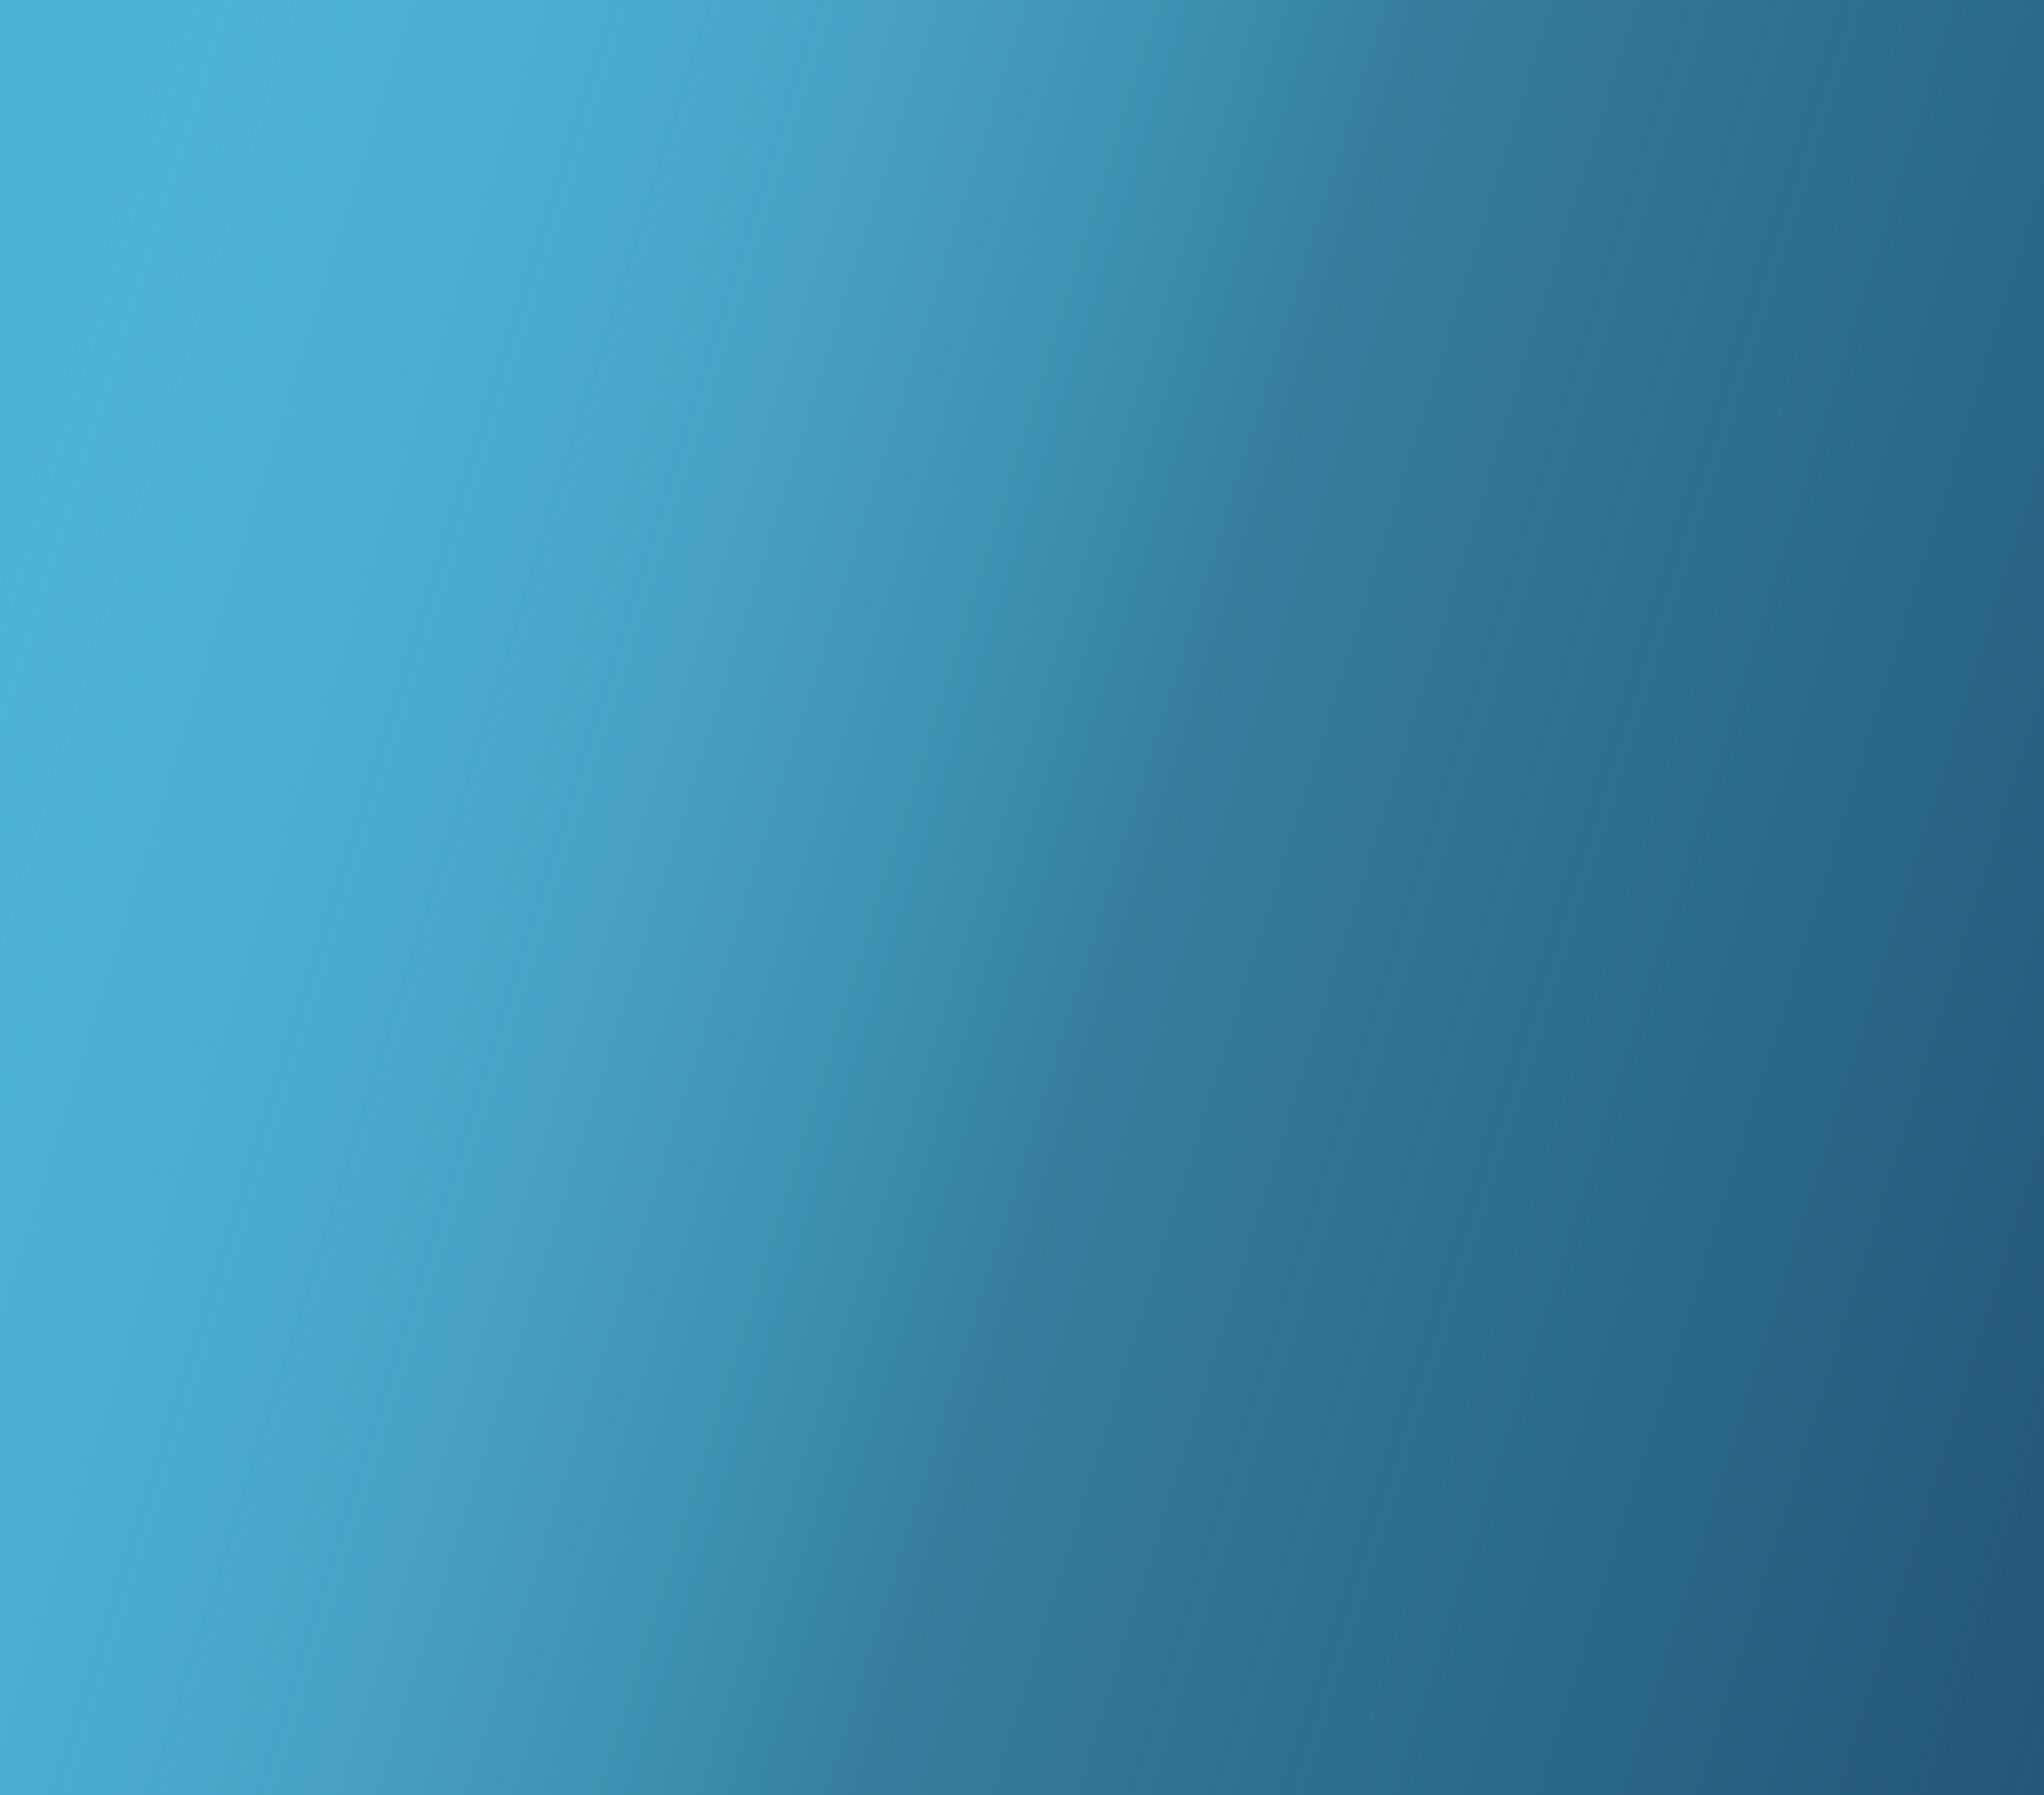 <svg xmlns="http://www.w3.org/2000/svg" width="1152" height="1012" fill="none"><rect width="100%" height="100%" fill="#808080" stroke="none"/><g clip-path="url(#a)"><path fill="#FAFBFC" d="M0 0h1152v1012H0z"/><path fill="url(#b)" d="M-6 1043h1388.53V134.893c0-87.203-70.69-157.894-157.89-157.894L81.632-23.004c-87.203 0-157.895 70.692-157.895 157.895v297.242L-6 1043Z"/><path fill="url(#c)" d="M-76.342 1023 1360 1013l22.45-750.341V136.888c0-87.203-70.69-157.895-157.9-157.895l-1142.997.003C-5.649-21.004-76.34 49.688-76.34 136.89l-.001 294.944V1023Z"/></g><defs><linearGradient id="b" x1="508.443" x2="223.832" y1="124.588" y2="779.833" gradientUnits="userSpaceOnUse"><stop stop-color="#4eb2d4"/><stop offset="1" stop-color="#4eb2d4"/></linearGradient><linearGradient id="c" x1="60.267" x2="1415.77" y1="130.552" y2="554.454" gradientUnits="userSpaceOnUse"><stop stop-color="#4eb2d4" stop-opacity="0"/><stop offset=".472" stop-color="#1f506f" stop-opacity=".54"/><stop offset="1" stop-color="#1f506f"/></linearGradient><clipPath id="a"><path fill="#fff" d="M0 0h1152v1012H0z"/></clipPath></defs></svg>